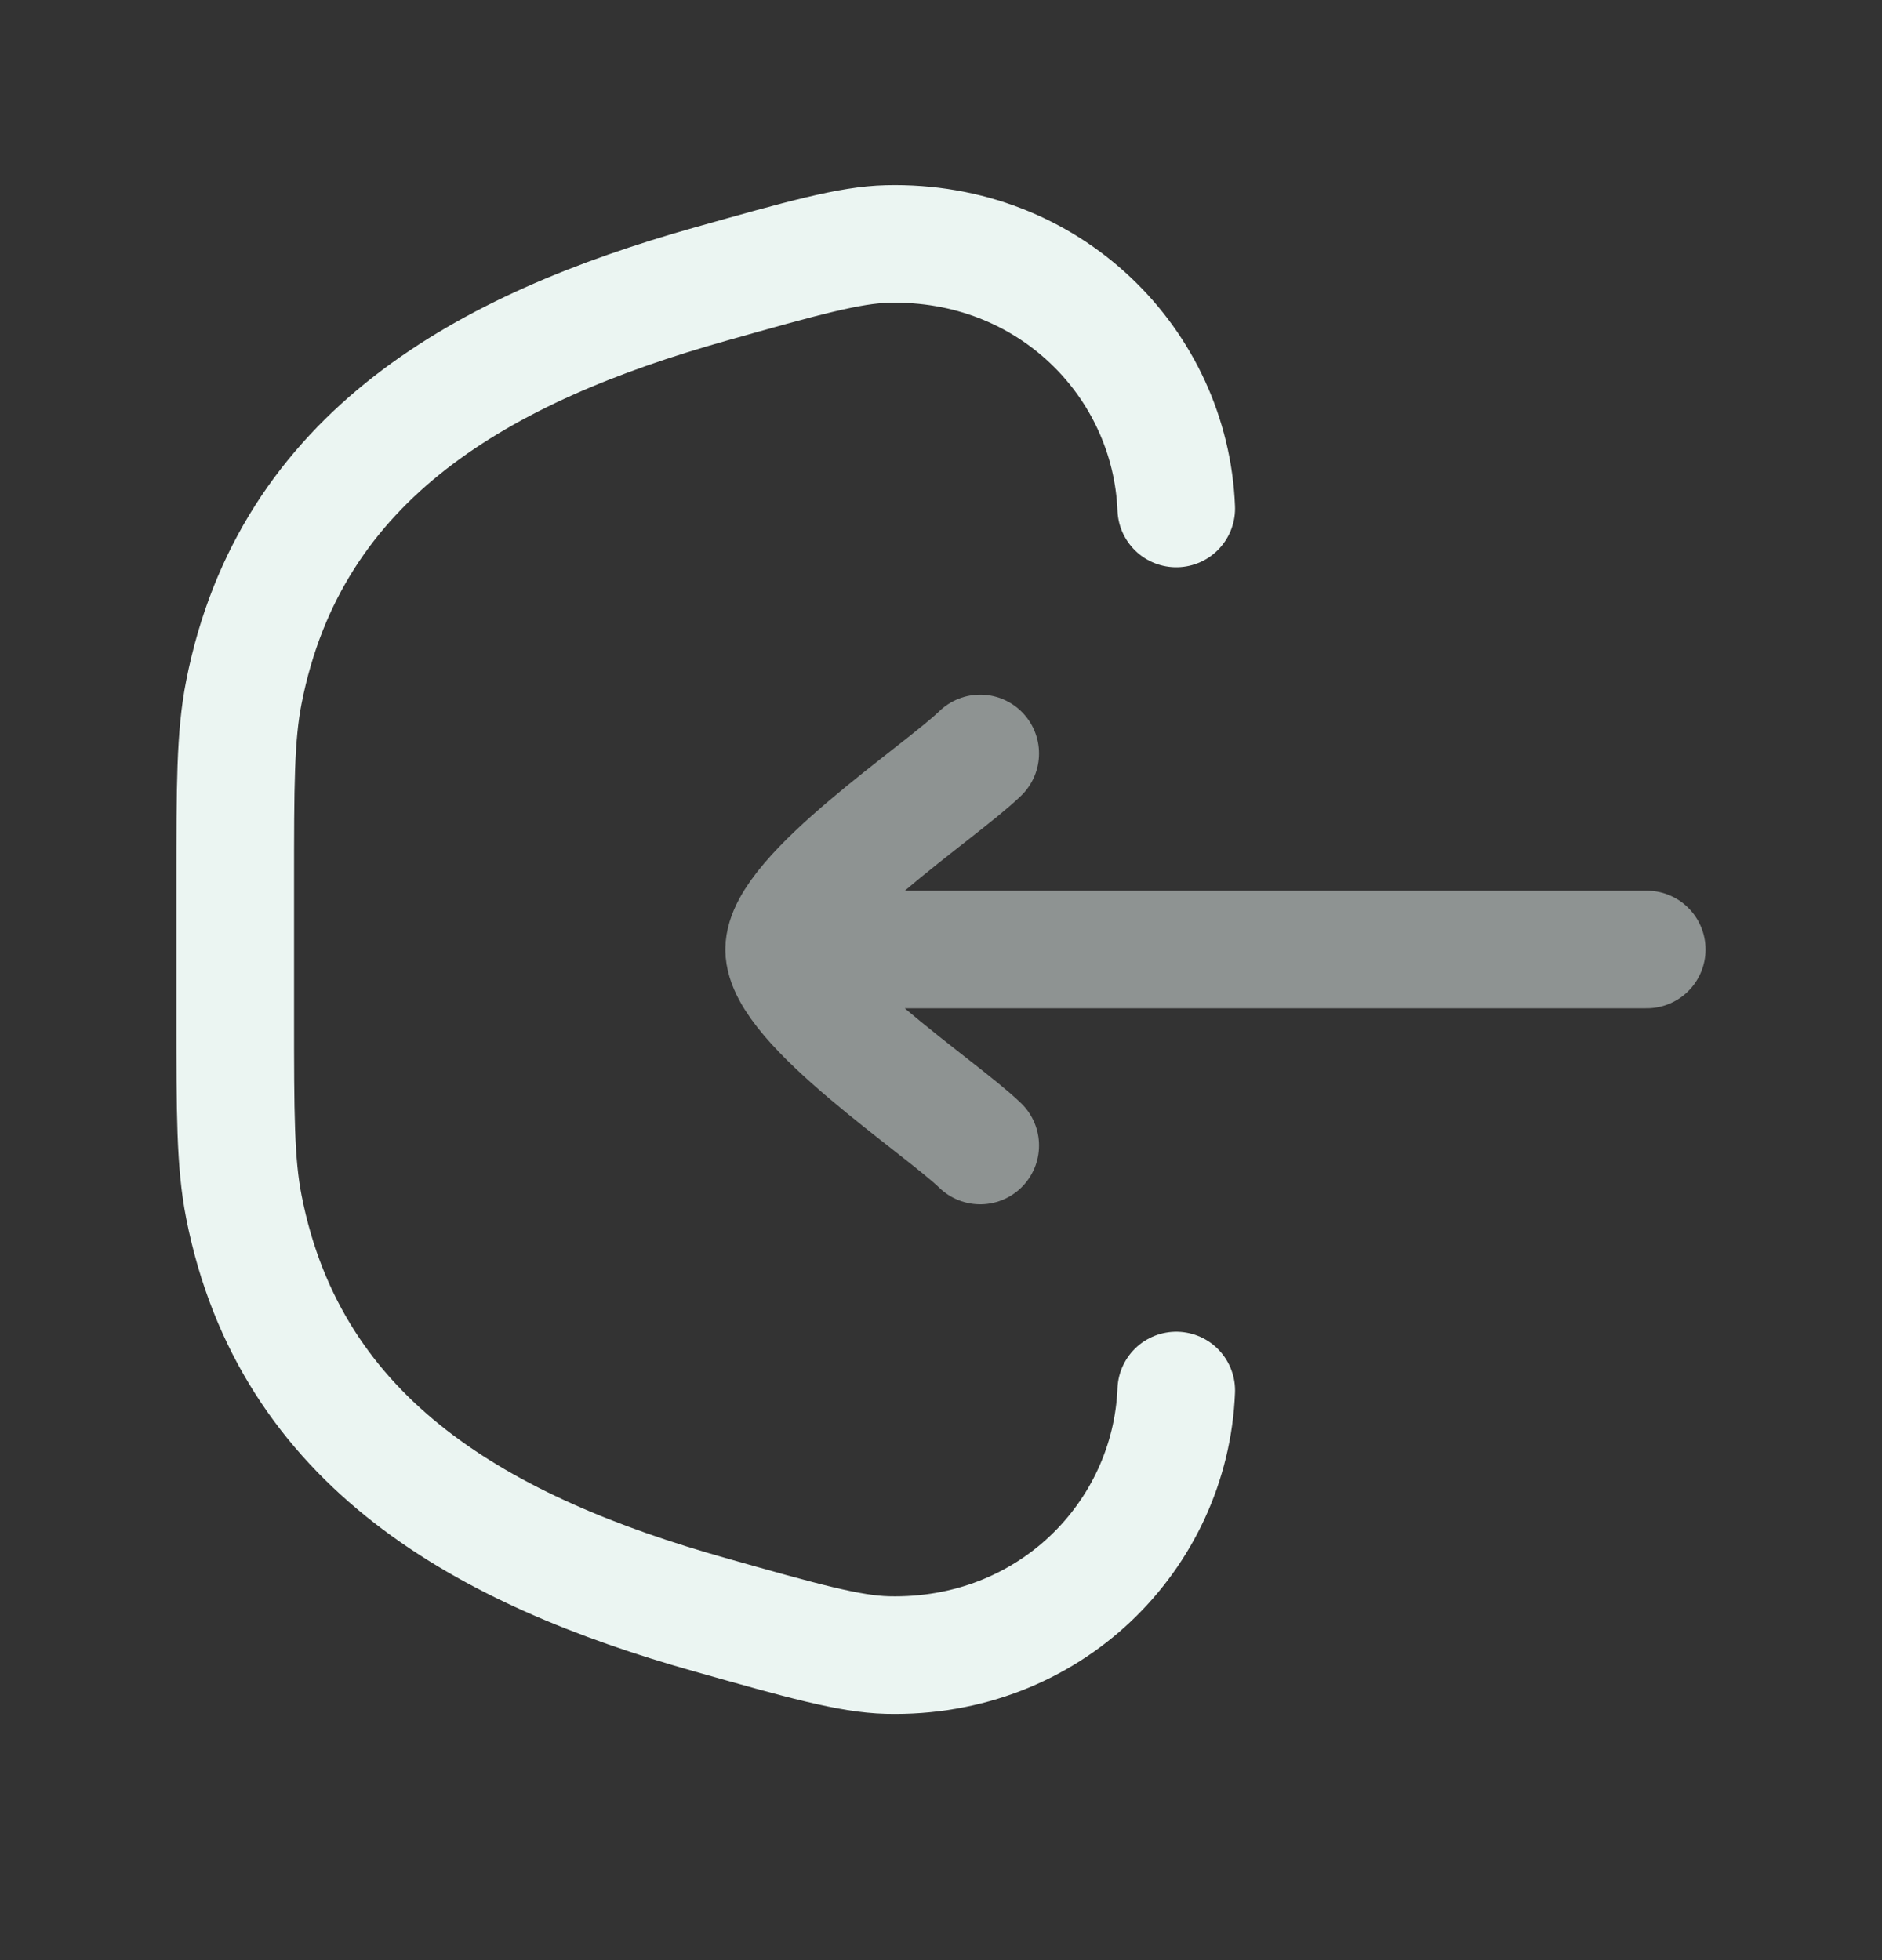 <svg width="24" height="25" viewBox="0 0 24 25" fill="none" xmlns="http://www.w3.org/2000/svg">
<rect x="0" y="0" width="24" height="25" fill="#333333" stroke="none"/>
<path d="M15 17.735C14.926 19.587 13.383 21.16 11.316 21.109C10.835 21.097 10.24 20.93 9.051 20.594C6.19 19.787 3.706 18.431 3.11 15.392C3 14.833 3 14.205 3 12.948L3 11.273C3 10.016 3 9.387 3.11 8.829C3.706 5.79 6.19 4.433 9.051 3.626C10.24 3.291 10.835 3.123 11.316 3.112C13.383 3.061 14.926 4.633 15 6.485" stroke="#EBF5F2" stroke-width="1.5" stroke-linecap="round"/>
<path opacity="0.5" d="M10 12.11H21M10 12.11C10 11.41 11.994 10.102 12.5 9.61M10 12.11C10 12.811 11.994 14.119 12.5 14.61" stroke="#EBF5F2" stroke-width="1.5" stroke-linecap="round" stroke-linejoin="round"/>
</svg>
